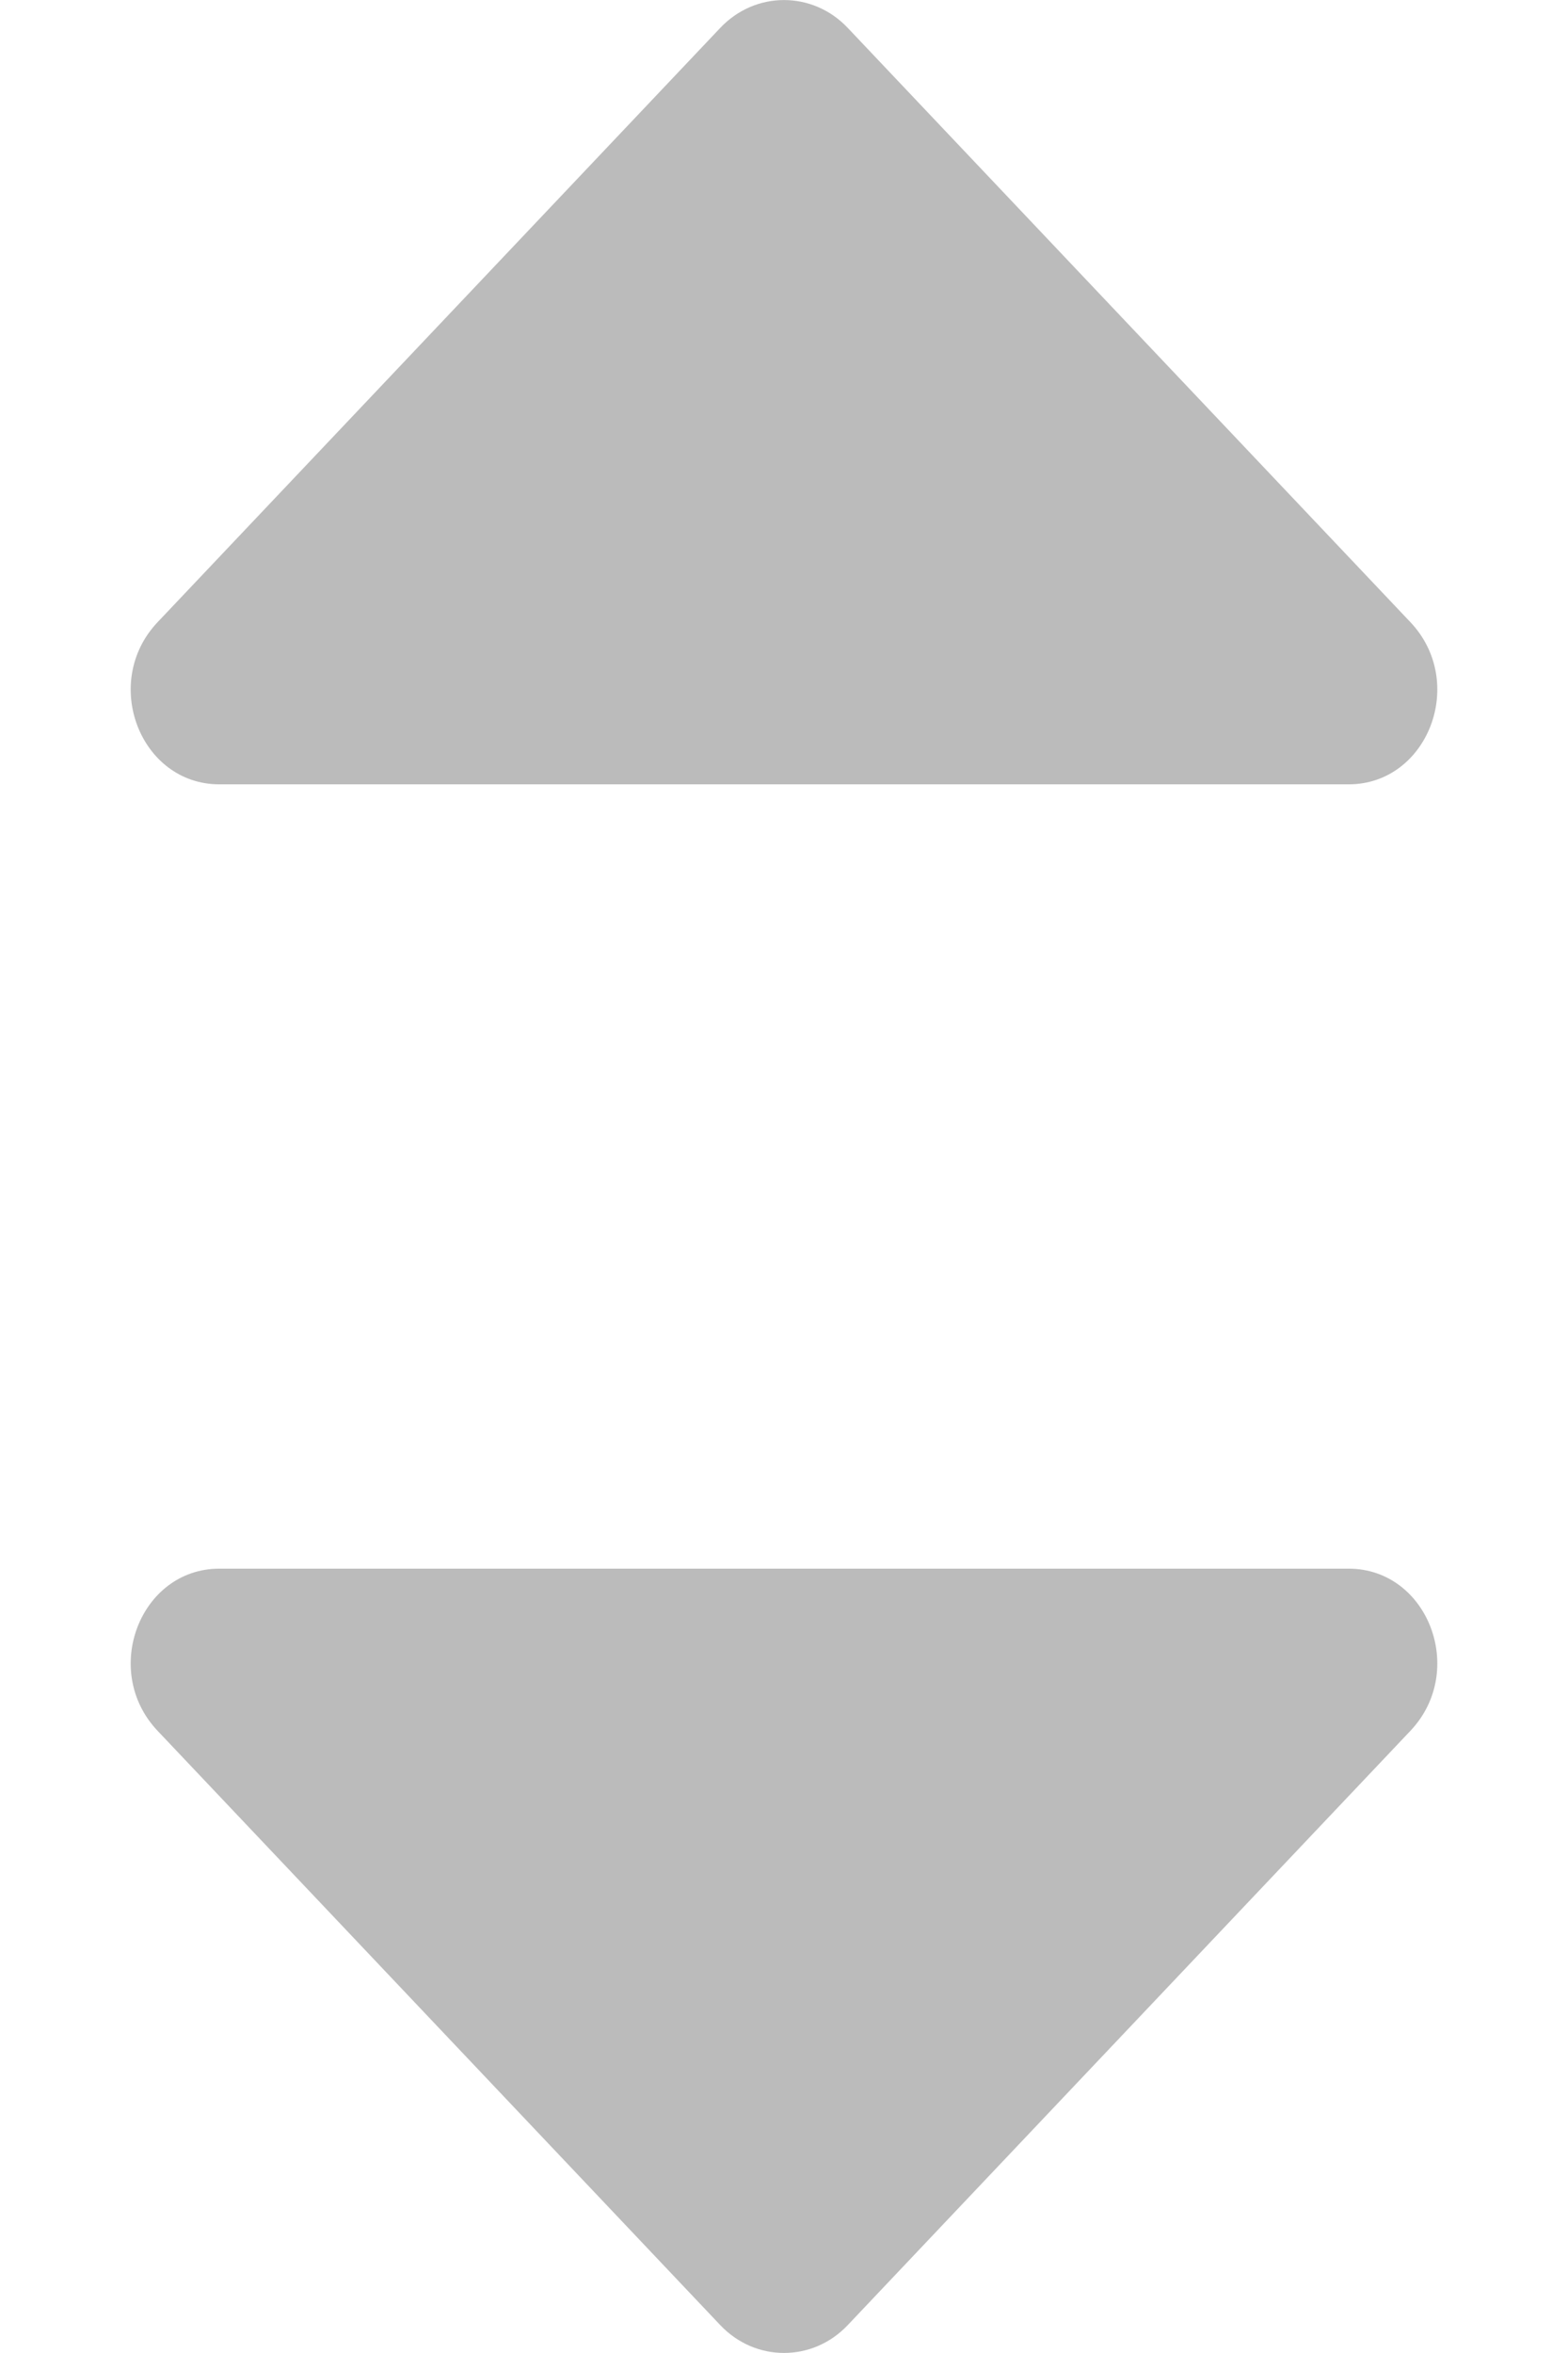 <svg width="8" height="12" viewBox="0 0 8 12" fill="none" xmlns="http://www.w3.org/2000/svg">
<path d="M1.119 4C0.715 4 0.513 3.479 0.805 3.172L3.675 0.142C3.854 -0.047 4.146 -0.047 4.325 0.142L7.195 3.172C7.487 3.479 7.285 4 6.881 4H1.119Z" fill="#BBBBBB"/>
<path d="M1.119 8C0.715 8 0.513 8.521 0.805 8.828L3.675 11.858C3.854 12.047 4.146 12.047 4.325 11.858L7.195 8.828C7.487 8.521 7.285 8 6.881 8H1.119Z" fill="#BBBBBB"/>
</svg>

